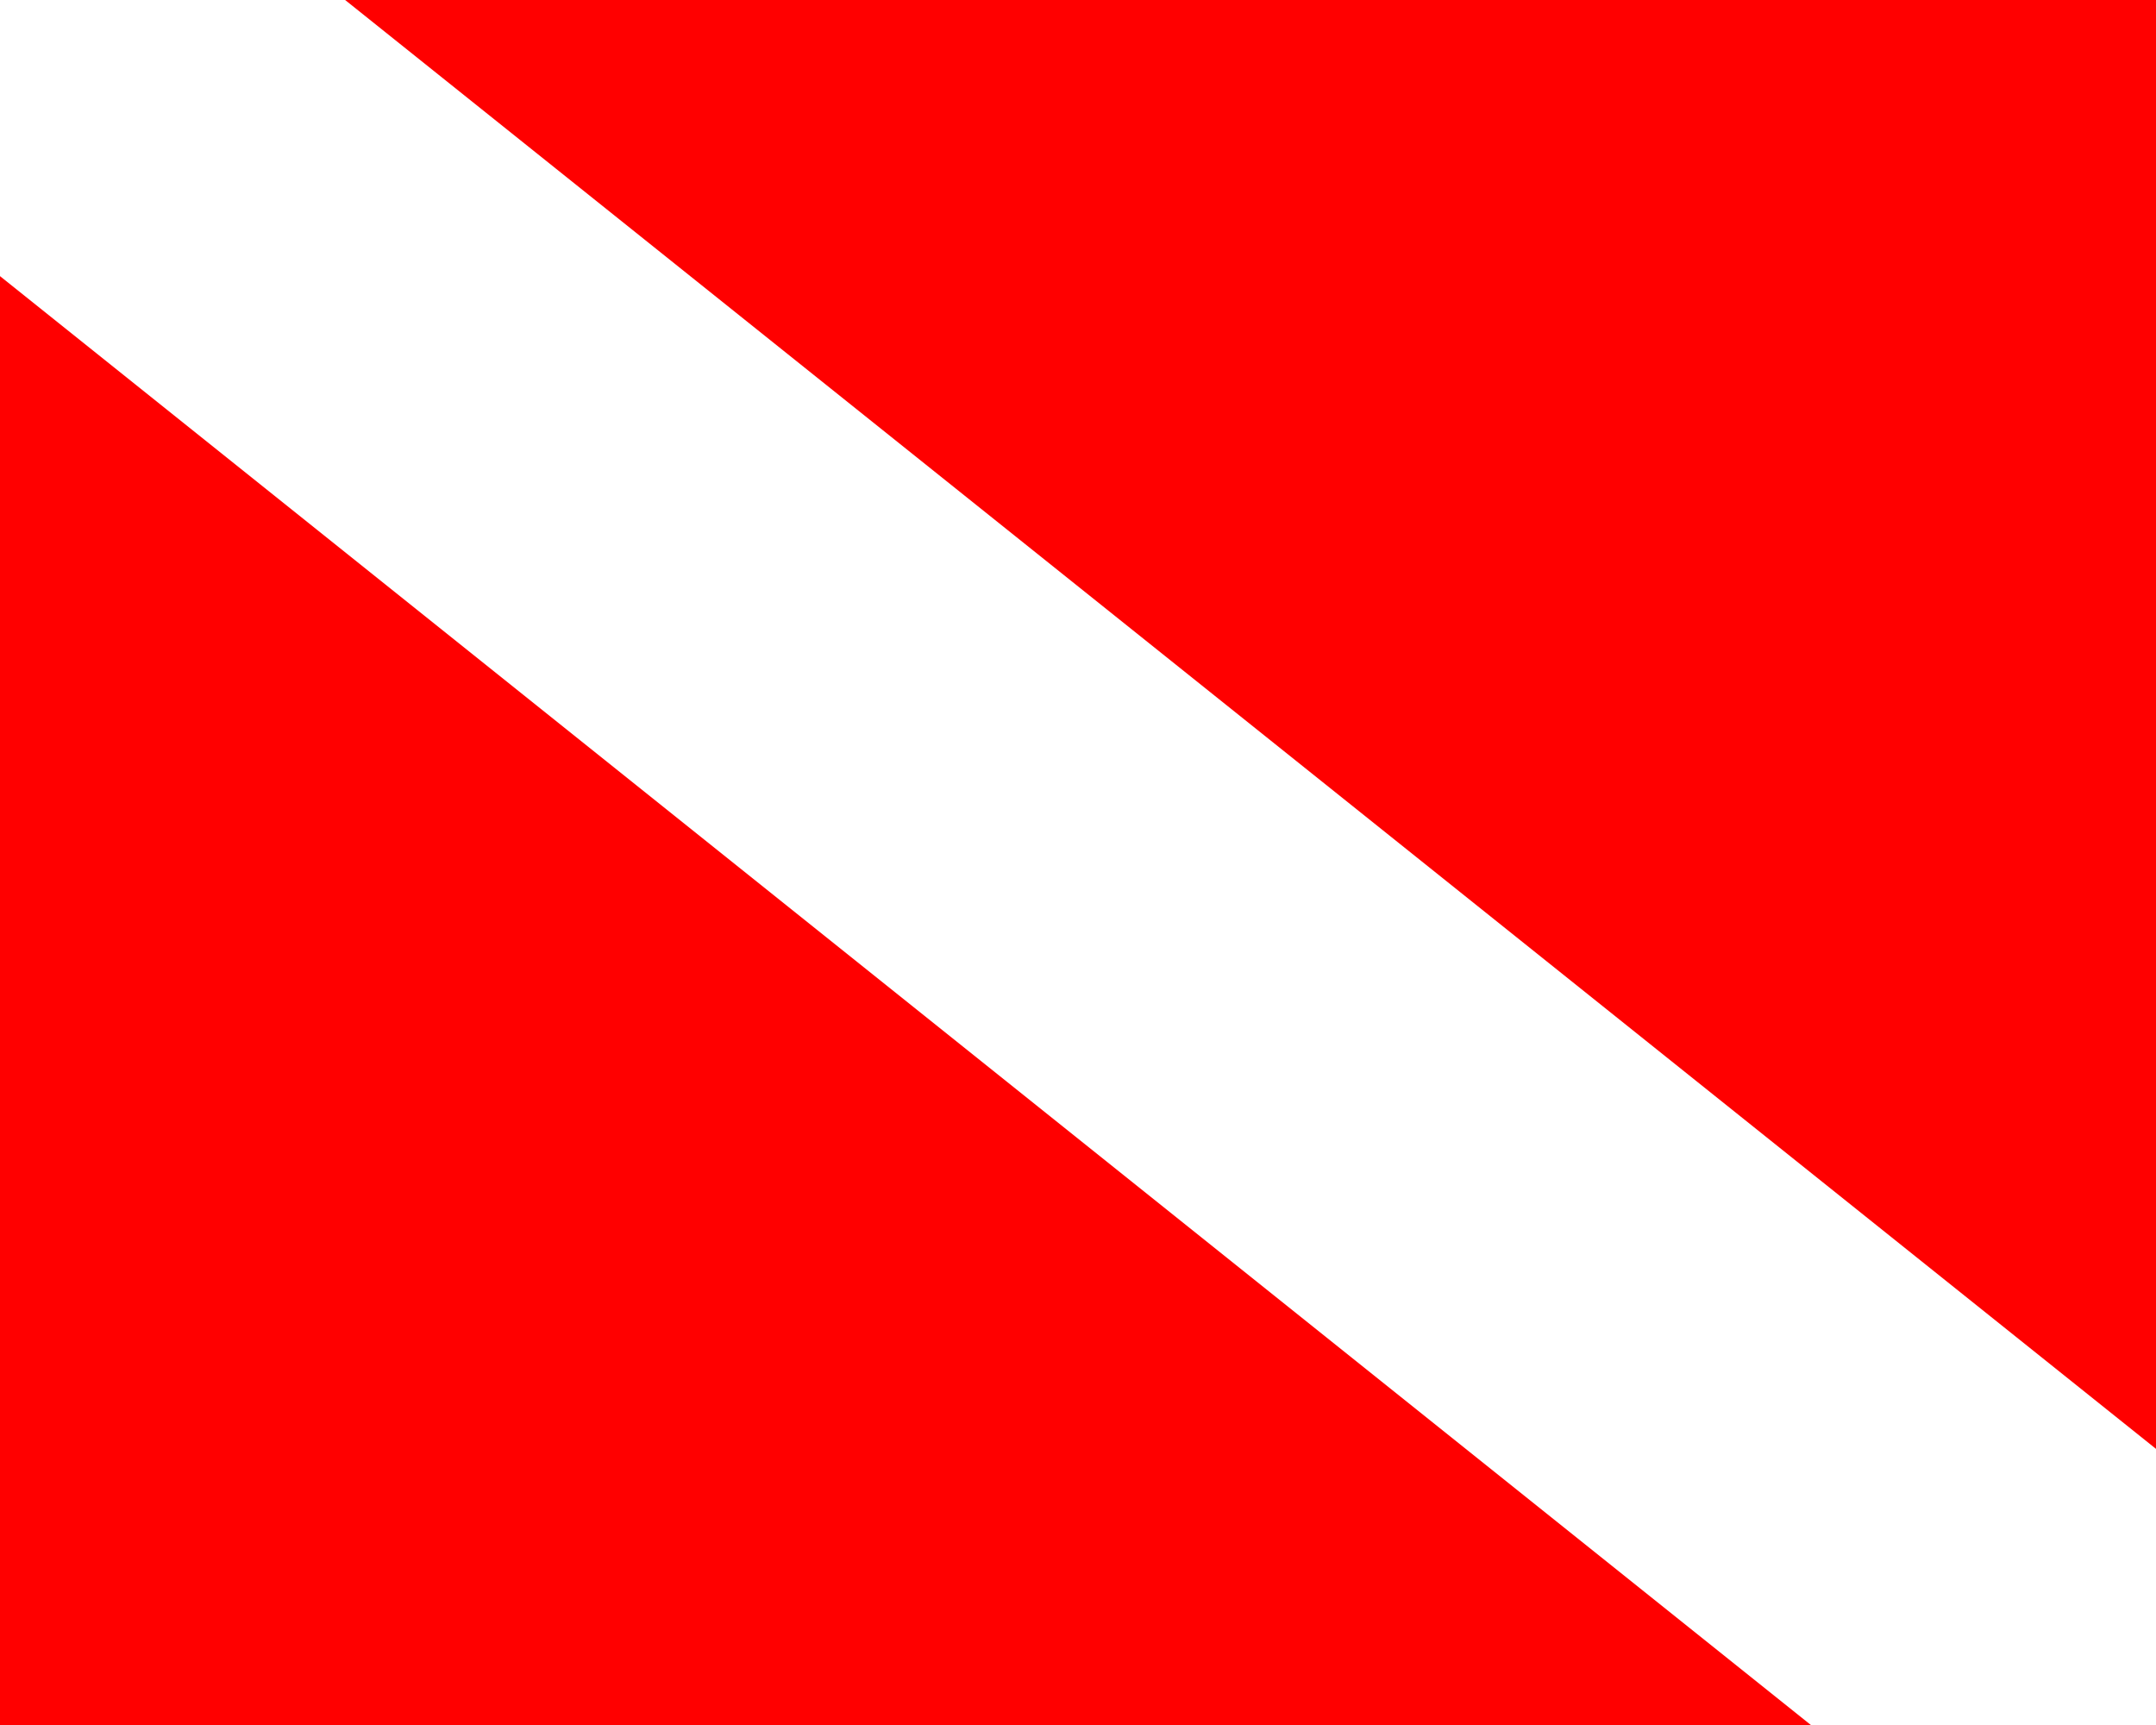 <?xml version="1.0"?>
<svg xmlns="http://www.w3.org/2000/svg" xmlns:xlink="http://www.w3.org/1999/xlink" version="1.1" width="450" height="360" viewBox="0 0 450 360">
<!-- Generated by Kreative Vexillo v1.0 -->
<style>
.red{fill:rgb(255,0,0);}
.white{fill:rgb(255,255,255);}
</style>
<g>
<rect x="0" y="0" width="450" height="360" class="red"/>
<path d="M 28.111 -35.139 L 28.111 -35.139 L 478.111 324.861 L 421.889 395.139 L -28.111 35.139 Z" class="white"/>
</g>
</svg>
